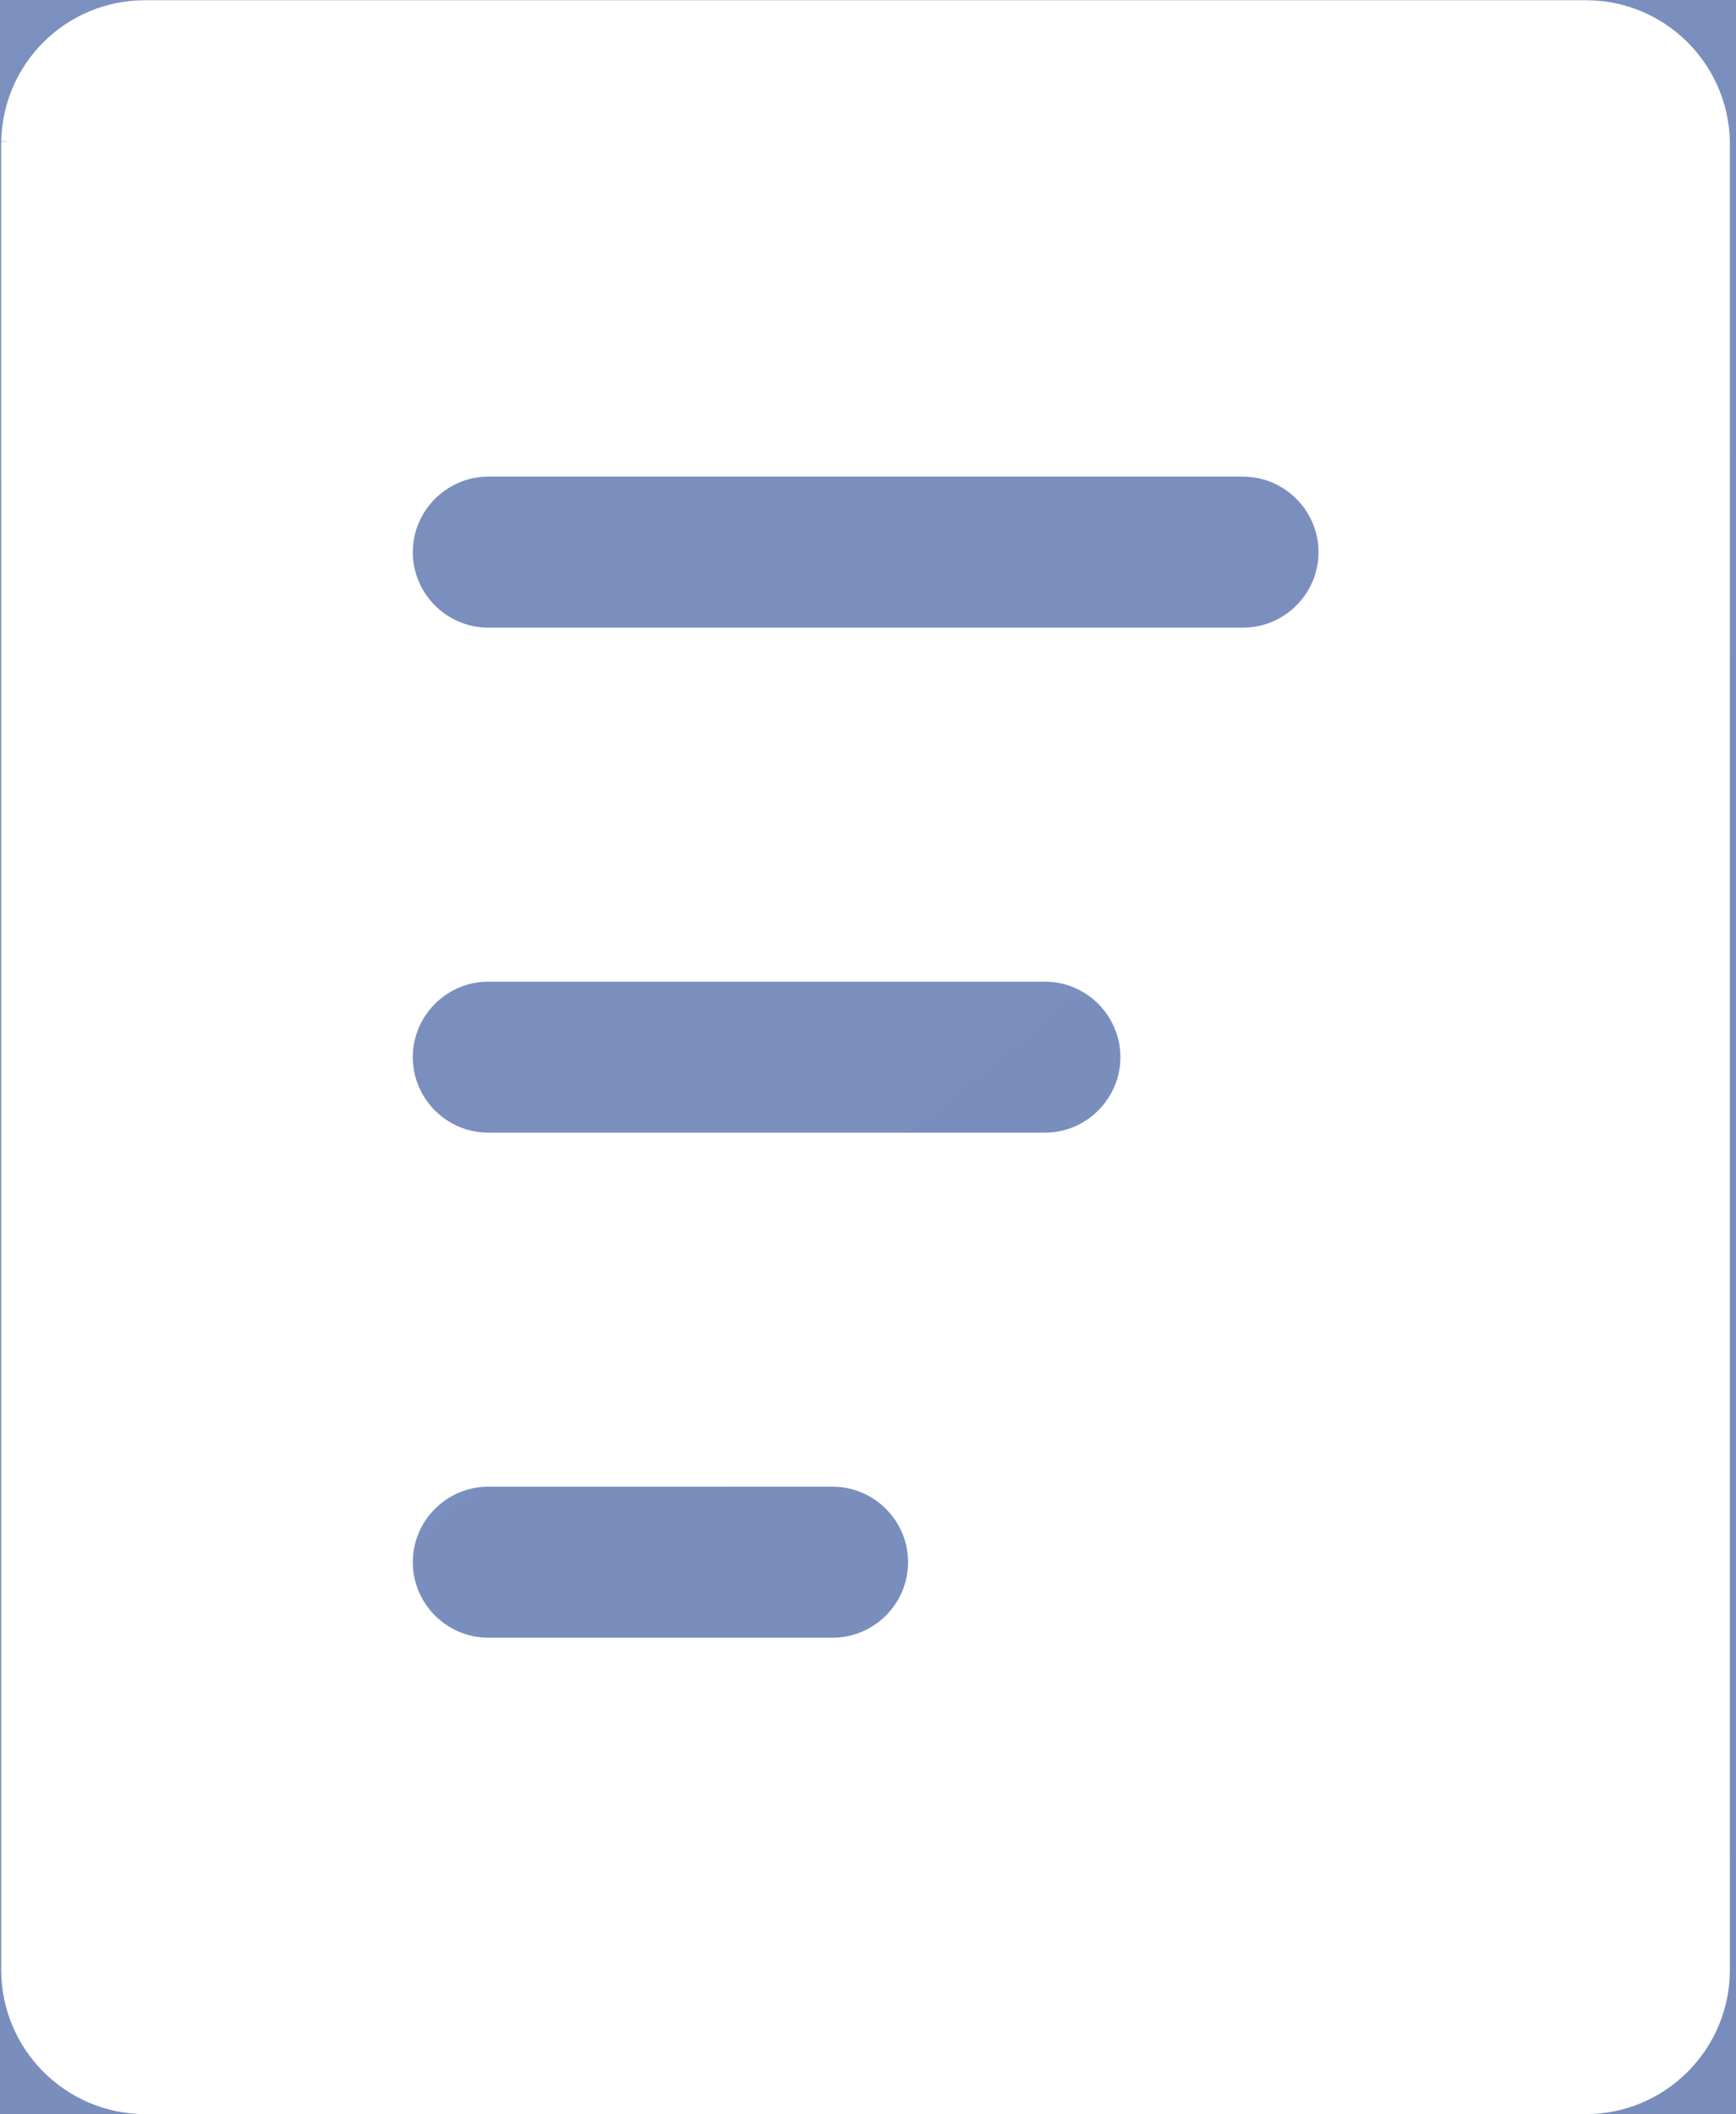<?xml version="1.0" encoding="UTF-8"?>
<svg width="23px" height="28px" viewBox="0 0 23 28" version="1.1" xmlns="http://www.w3.org/2000/svg" xmlns:xlink="http://www.w3.org/1999/xlink">
    <!-- Generator: Sketch 52.5 (67469) - http://www.bohemiancoding.com/sketch -->
    <title>116订单、订单明细、收支明细</title>
    <desc>Created with Sketch.</desc>
    <defs>
        <filter x="-7.4%" y="-18.1%" width="114.8%" height="136.3%" filterUnits="objectBoundingBox" id="filter-1">
            <feGaussianBlur stdDeviation="17" in="SourceGraphic"></feGaussianBlur>
        </filter>
        <linearGradient x1="98.163%" y1="75.1%" x2="0%" y2="15.775%" id="linearGradient-2">
            <stop stop-color="#6B7FAF" offset="0%"></stop>
            <stop stop-color="#8FA3D1" offset="100%"></stop>
        </linearGradient>
    </defs>
    <g id="12.25订单详情-积分中心" stroke="none" stroke-width="1" fill="none" fill-rule="evenodd">
        <g id="我的积分" transform="translate(-551, -203)">
            <g id="卡" transform="translate(0, 142)">
                <g id="卡片">
                    <g id="分组-7" transform="translate(30, 36)">
                        <path d="M14,6 L676,6 C683.732,6 690,12.268 690,20 L690,273 C690,280.732 683.732,287 676,287 L14,287 C6.268,287 9.46895252e-16,280.732 0,273 L-1.77635684e-15,20 C-2.72325209e-15,12.268 6.268,6 14,6 Z" id="背景" fill-opacity="0.56" fill="#859AC9" filter="url(#filter-1)"></path>
                        <path d="M14,0 L676,0 C683.732,-1.42034288e-15 690,6.268 690,14 L690,267 C690,274.732 683.732,281 676,281 L14,281 C6.268,281 9.46895252e-16,274.732 0,267 L-1.77635684e-15,14 C-2.72325209e-15,6.268 6.268,1.42034288e-15 14,0 Z" id="背景" fill="url(#linearGradient-2)"></path>
                    </g>
                </g>
                <g id="积分明细" transform="translate(551, 56)" fill="#FFFFFF" fill-rule="nonzero">
                    <g transform="translate(0, 5)" id="116订单、订单明细、收支明细">
                        <g>
                            <path d="M21.012,0.003 L1.922,0.003 C0.881,0.003 0.037,0.834 0.016,1.872 L0.147,1.872 C0.103,1.872 0.062,1.875 0.016,1.878 L0.016,26.087 C0.016,27.141 0.872,27.997 1.925,27.997 L21.012,27.997 C22.062,27.997 22.919,27.141 22.919,26.087 L22.919,1.875 C22.897,0.834 22.05,0.003 21.012,0.003 Z M12.031,20.688 C12.031,21.238 11.581,21.688 11.031,21.688 L6.469,21.688 C5.919,21.688 5.469,21.238 5.469,20.688 C5.469,20.137 5.919,19.688 6.469,19.688 L11.031,19.688 C11.581,19.688 12.031,20.137 12.031,20.688 Z M14.844,14 C14.844,14.55 14.394,15 13.844,15 L6.469,15 C5.919,15 5.469,14.55 5.469,14 C5.469,13.45 5.919,13 6.469,13 L13.844,13 C14.394,13 14.844,13.45 14.844,14 Z M17.469,7.312 C17.469,7.862 17.019,8.312 16.469,8.312 L6.469,8.312 C5.919,8.312 5.469,7.862 5.469,7.312 C5.469,6.763 5.919,6.312 6.469,6.312 L16.469,6.312 C17.019,6.312 17.469,6.763 17.469,7.312 Z" id="形状"></path>
                        </g>
                    </g>
                </g>
            </g>
        </g>
    </g>
</svg>